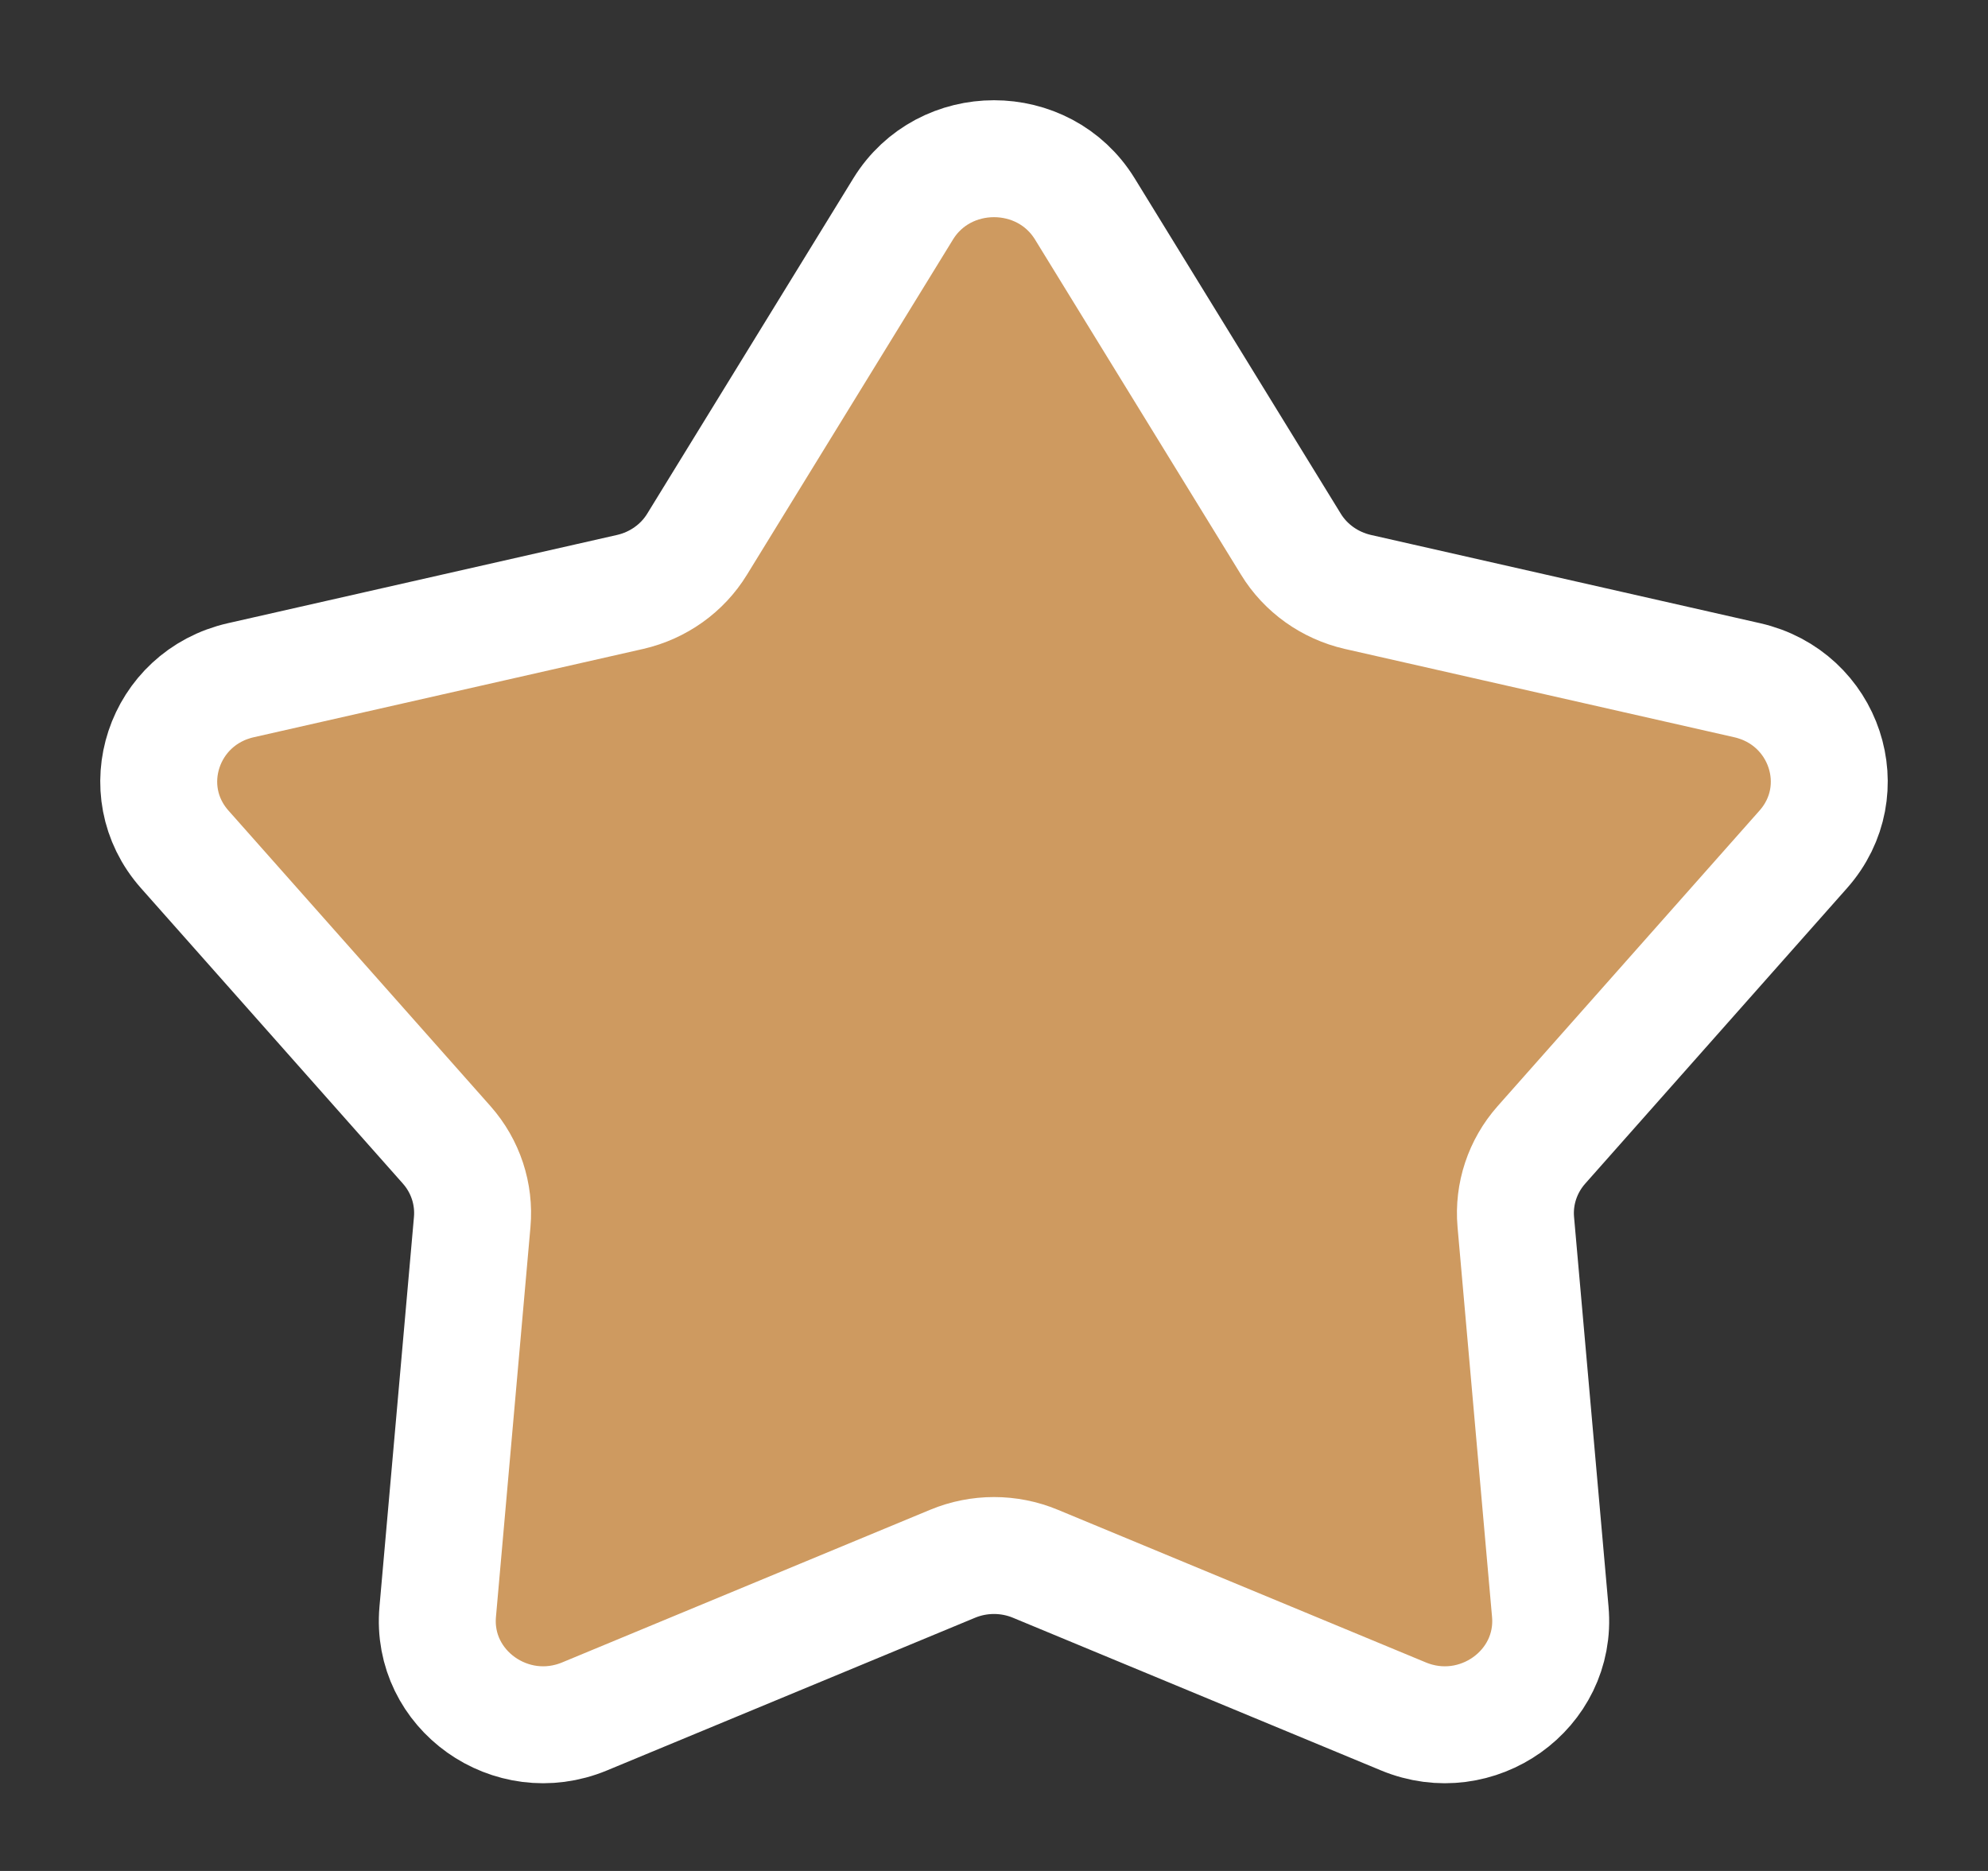 <svg width="17" height="16" viewBox="0 0 17 16" fill="none" xmlns="http://www.w3.org/2000/svg">
<rect x="0" y="0" width="17" height="16" fill="#333333" stroke="none"/>
<path d="M7.723 1.787C8.075 1.214 8.925 1.214 9.277 1.787L11.039 4.654C11.165 4.86 11.372 5.007 11.611 5.062L14.94 5.817C15.606 5.968 15.868 6.759 15.42 7.264L13.181 9.791C13.02 9.973 12.941 10.211 12.962 10.45L13.257 13.784C13.316 14.451 12.629 14.94 12 14.678L8.854 13.373C8.628 13.279 8.372 13.279 8.146 13.373L5 14.678C4.371 14.94 3.684 14.451 3.743 13.784L4.038 10.45C4.059 10.211 3.981 9.973 3.82 9.791L1.58 7.264C1.132 6.759 1.394 5.968 2.06 5.817L5.389 5.062C5.628 5.007 5.835 4.86 5.961 4.654L7.723 1.787Z" fill="#CE9A60" stroke="white"/>
</svg>
